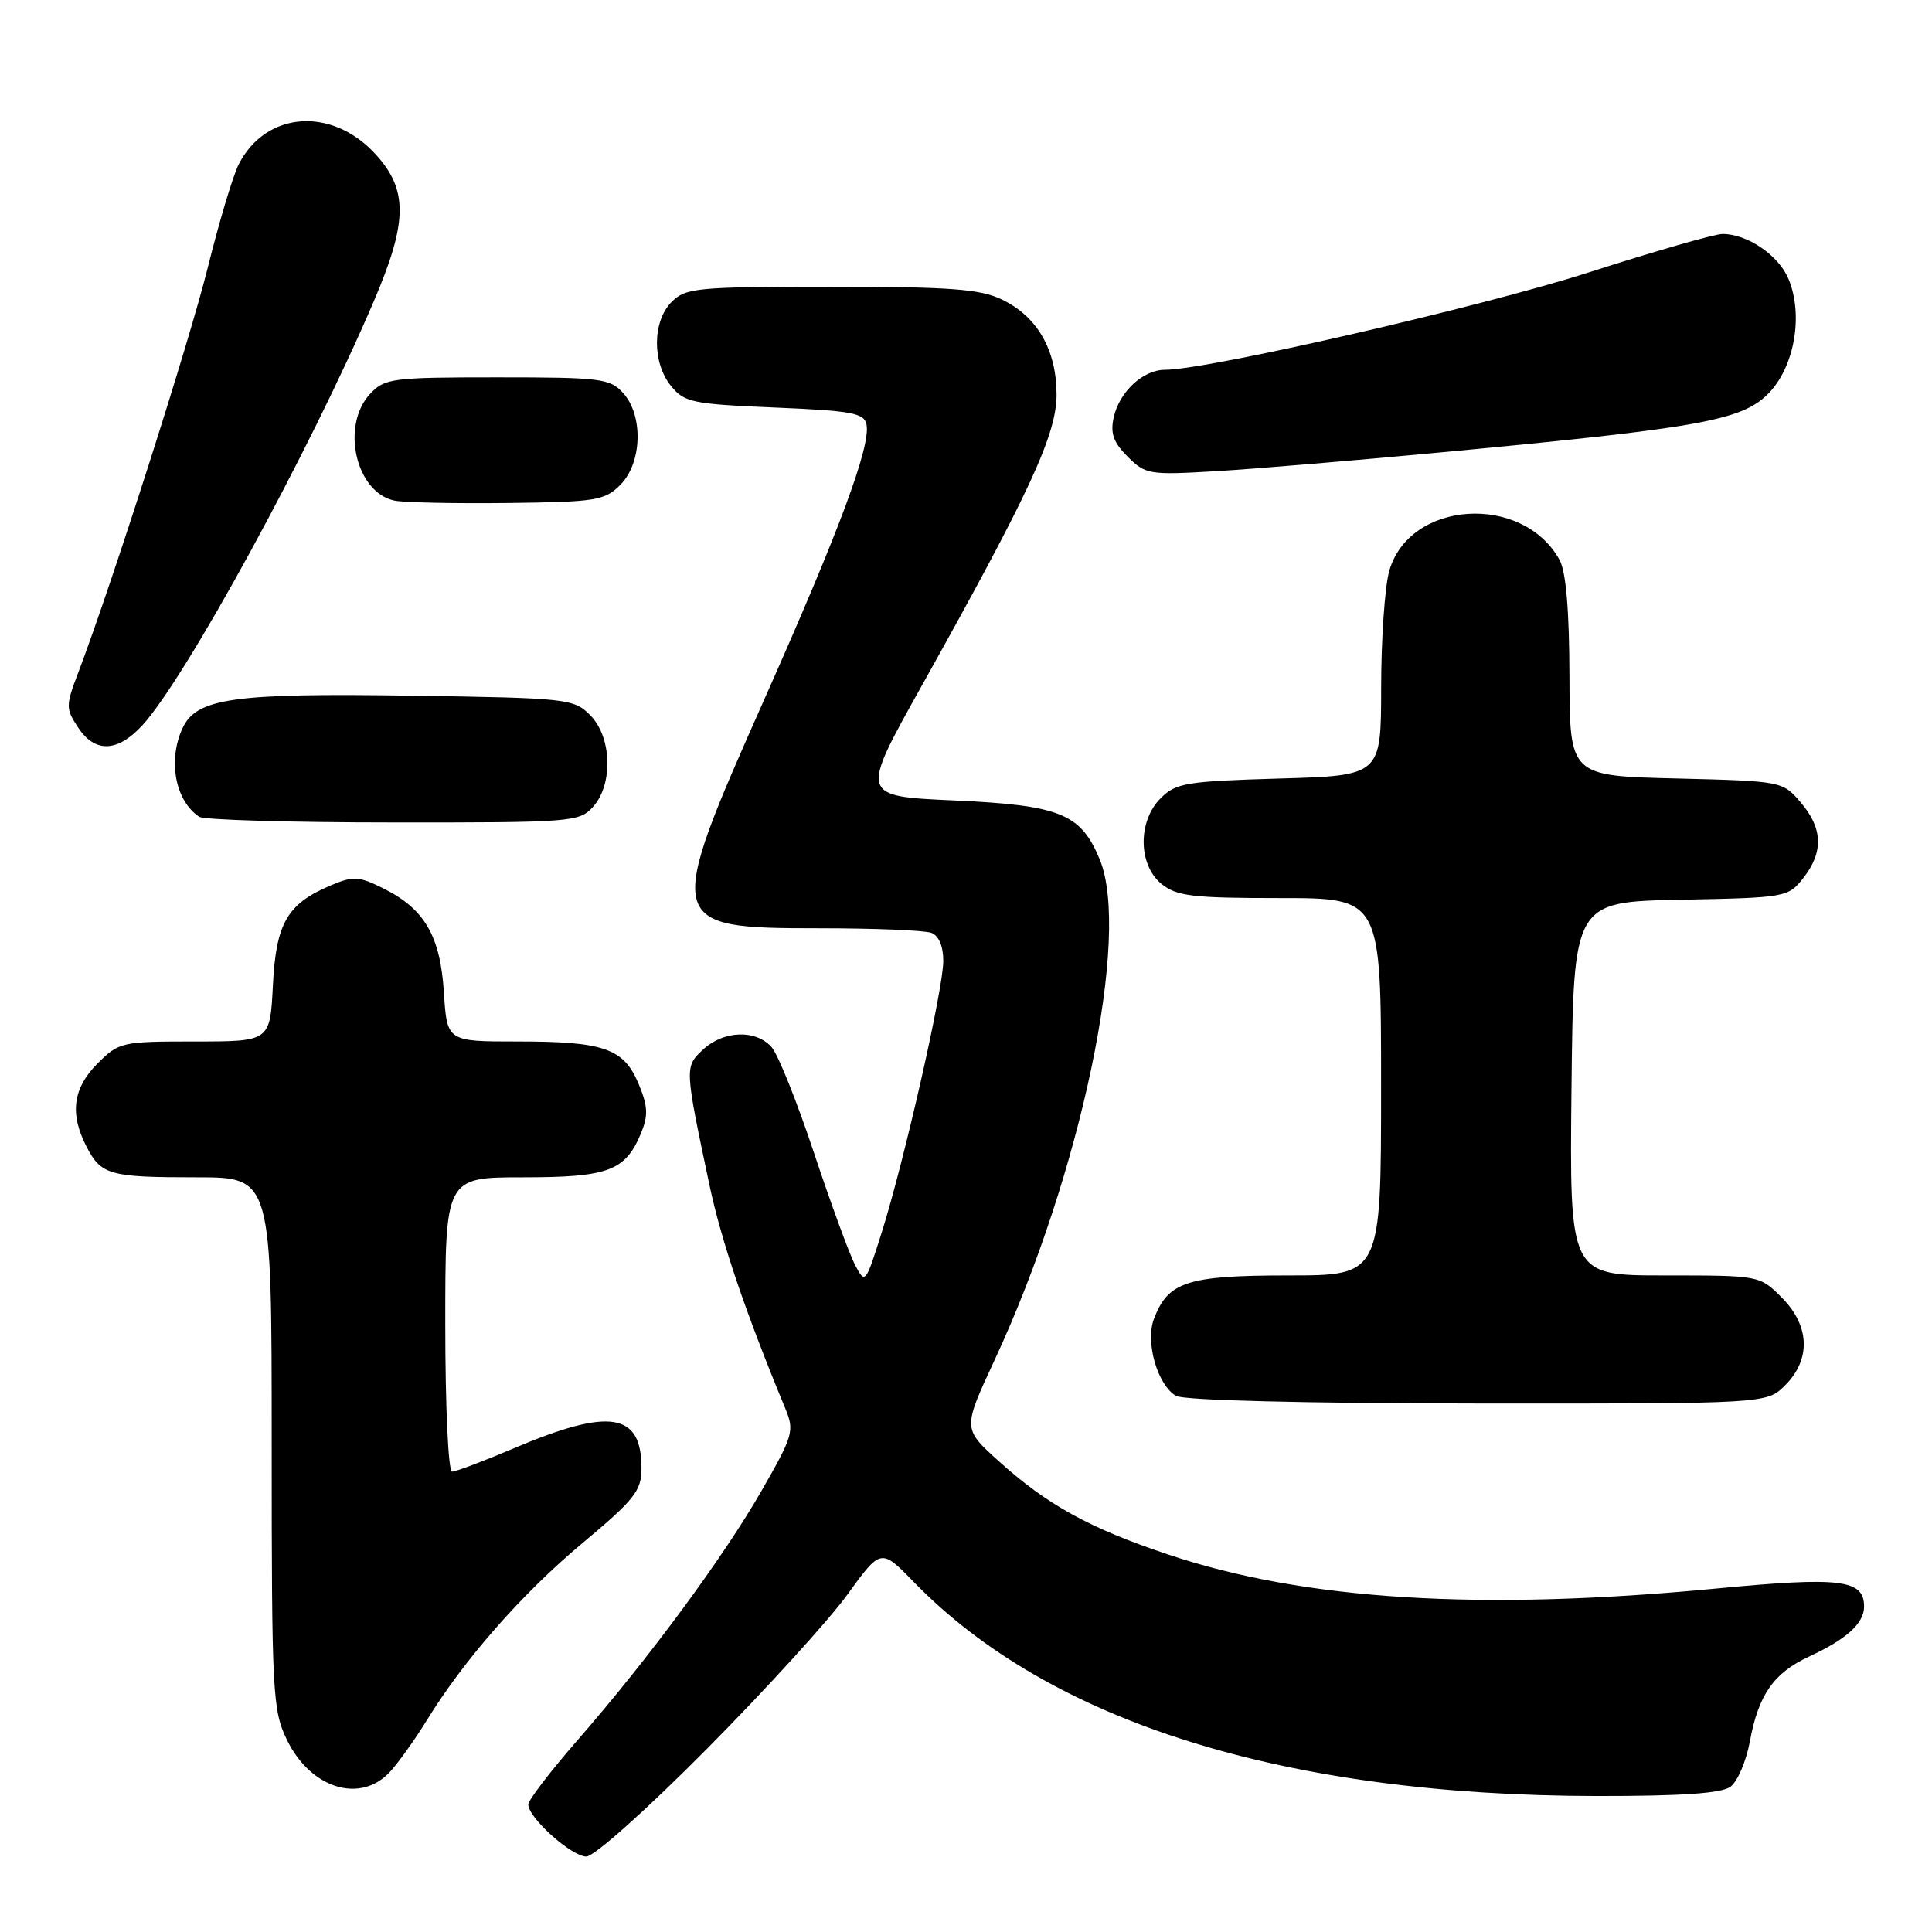 <?xml version="1.0" encoding="UTF-8" standalone="no"?>
<!DOCTYPE svg PUBLIC "-//W3C//DTD SVG 1.1//EN" "http://www.w3.org/Graphics/SVG/1.1/DTD/svg11.dtd" >
<svg xmlns="http://www.w3.org/2000/svg" xmlns:xlink="http://www.w3.org/1999/xlink" version="1.1" viewBox="0 0 256 256">
 <g >
 <path fill="currentColor"
d=" M 93.65 231.75 C 101.43 223.91 109.80 214.72 112.26 211.32 C 116.73 205.15 116.73 205.15 121.11 209.65 C 139.19 228.22 170.20 237.93 211.56 237.98 C 222.87 237.99 228.12 237.63 229.30 236.75 C 230.23 236.06 231.38 233.38 231.86 230.78 C 233.00 224.58 235.01 221.69 239.68 219.52 C 244.70 217.19 247.00 215.10 247.00 212.88 C 247.00 209.29 243.91 208.91 227.39 210.49 C 196.20 213.48 172.86 212.04 154.85 206.00 C 144.30 202.47 138.74 199.40 132.26 193.54 C 127.57 189.29 127.57 189.29 131.79 180.21 C 143.24 155.58 149.89 123.83 145.70 113.83 C 143.18 107.79 140.47 106.70 126.37 106.06 C 113.96 105.50 113.96 105.50 122.06 91.00 C 136.46 65.24 140.00 57.60 140.00 52.27 C 139.99 46.34 137.43 41.91 132.72 39.67 C 129.81 38.29 125.87 38.00 110.10 38.00 C 92.33 38.00 90.86 38.14 89.00 40.00 C 86.44 42.56 86.39 48.03 88.91 51.14 C 90.67 53.32 91.73 53.54 102.65 54.00 C 112.93 54.43 114.52 54.73 114.82 56.27 C 115.37 59.16 111.24 70.26 101.35 92.50 C 87.99 122.55 88.09 123.00 108.49 123.00 C 115.83 123.00 122.55 123.27 123.42 123.61 C 124.40 123.98 125.00 125.41 124.99 127.36 C 124.97 131.14 119.83 153.79 116.82 163.35 C 114.68 170.12 114.64 170.17 113.29 167.59 C 112.54 166.15 110.09 159.47 107.85 152.74 C 105.62 146.01 103.09 139.71 102.24 138.75 C 100.15 136.39 95.87 136.54 93.16 139.07 C 90.70 141.36 90.70 141.39 94.02 157.09 C 95.59 164.47 98.77 173.86 104.06 186.64 C 105.28 189.60 105.10 190.22 100.98 197.41 C 95.94 206.24 85.98 219.74 76.56 230.54 C 72.95 234.68 70.00 238.53 70.00 239.11 C 70.00 240.86 75.73 246.00 77.69 246.00 C 78.73 246.00 85.67 239.80 93.65 231.75 Z  M 51.70 234.75 C 52.83 233.51 55.00 230.47 56.52 228.00 C 61.47 219.94 69.12 211.21 77.14 204.50 C 84.12 198.67 85.00 197.54 85.00 194.53 C 85.00 187.18 80.80 186.51 68.15 191.88 C 64.10 193.60 60.39 195.00 59.90 195.00 C 59.40 195.00 59.00 186.33 59.00 175.50 C 59.00 156.00 59.00 156.00 69.28 156.00 C 80.60 156.00 82.86 155.16 84.93 150.17 C 85.91 147.80 85.85 146.58 84.62 143.62 C 82.65 138.91 80.05 138.00 68.55 138.00 C 59.23 138.00 59.23 138.00 58.82 131.51 C 58.34 124.00 56.27 120.44 50.76 117.70 C 47.55 116.10 46.79 116.06 43.83 117.32 C 38.05 119.76 36.57 122.32 36.16 130.59 C 35.78 138.00 35.78 138.00 25.81 138.00 C 16.13 138.00 15.76 138.08 12.92 140.92 C 9.66 144.19 9.21 147.57 11.46 151.93 C 13.41 155.70 14.50 156.00 26.08 156.00 C 36.00 156.00 36.00 156.00 36.00 191.18 C 36.00 224.44 36.11 226.60 38.02 230.54 C 41.15 237.01 47.78 239.05 51.70 234.75 Z  M 236.55 183.55 C 239.99 180.10 239.81 175.65 236.08 171.92 C 233.16 169.00 233.15 169.00 220.56 169.00 C 207.97 169.00 207.97 169.00 208.23 144.25 C 208.50 119.50 208.50 119.50 222.70 119.22 C 236.66 118.95 236.93 118.90 238.95 116.34 C 241.65 112.90 241.54 109.74 238.59 106.31 C 236.19 103.51 236.10 103.50 222.09 103.15 C 208.00 102.81 208.00 102.81 207.96 89.65 C 207.94 80.88 207.50 75.73 206.65 74.19 C 201.72 65.30 186.67 66.31 184.07 75.70 C 183.49 77.79 183.01 84.74 183.01 91.13 C 183.00 102.77 183.00 102.77 169.50 103.16 C 157.21 103.52 155.80 103.75 153.80 105.76 C 150.74 108.81 150.80 114.61 153.91 117.13 C 155.91 118.75 158.02 119.00 169.61 119.00 C 183.00 119.00 183.00 119.00 183.00 144.00 C 183.00 169.00 183.00 169.00 170.72 169.00 C 157.35 169.00 154.77 169.83 152.91 174.74 C 151.73 177.83 153.36 183.52 155.83 184.96 C 156.83 185.55 172.73 185.95 195.80 185.97 C 234.09 186.00 234.09 186.00 236.55 183.55 Z  M 78.57 106.92 C 81.27 103.94 81.08 97.64 78.20 94.76 C 76.03 92.58 75.21 92.49 54.59 92.18 C 30.80 91.82 26.00 92.51 24.16 96.54 C 22.22 100.81 23.23 106.12 26.40 108.23 C 27.00 108.64 38.57 108.98 52.10 108.98 C 75.74 109.00 76.76 108.92 78.57 106.92 Z  M 18.85 96.12 C 24.59 89.88 41.06 59.72 49.50 39.99 C 54.04 29.40 54.09 25.16 49.75 20.42 C 43.95 14.09 35.23 14.74 31.64 21.76 C 30.87 23.27 29.02 29.45 27.52 35.50 C 25.05 45.43 14.81 77.44 10.37 89.12 C 8.70 93.50 8.70 93.89 10.33 96.37 C 12.57 99.79 15.55 99.70 18.85 96.12 Z  M 82.20 64.24 C 85.08 61.36 85.27 55.06 82.57 52.08 C 80.83 50.15 79.61 50.00 65.88 50.00 C 51.94 50.00 50.96 50.13 49.04 52.19 C 45.12 56.40 47.14 65.26 52.26 66.33 C 53.49 66.59 60.23 66.73 67.23 66.65 C 78.99 66.51 80.12 66.33 82.20 64.24 Z  M 191.50 59.89 C 225.17 56.71 230.75 55.71 234.26 52.21 C 237.76 48.70 239.00 41.82 236.99 36.97 C 235.69 33.83 231.54 31.00 228.24 31.00 C 227.22 31.00 219.21 33.30 210.44 36.12 C 196.28 40.67 160.02 49.00 154.36 49.00 C 151.47 49.00 148.35 51.89 147.58 55.27 C 147.10 57.41 147.52 58.61 149.42 60.51 C 151.79 62.88 152.28 62.96 161.20 62.43 C 166.31 62.13 179.95 60.98 191.50 59.89 Z "/>
</g>
</svg>